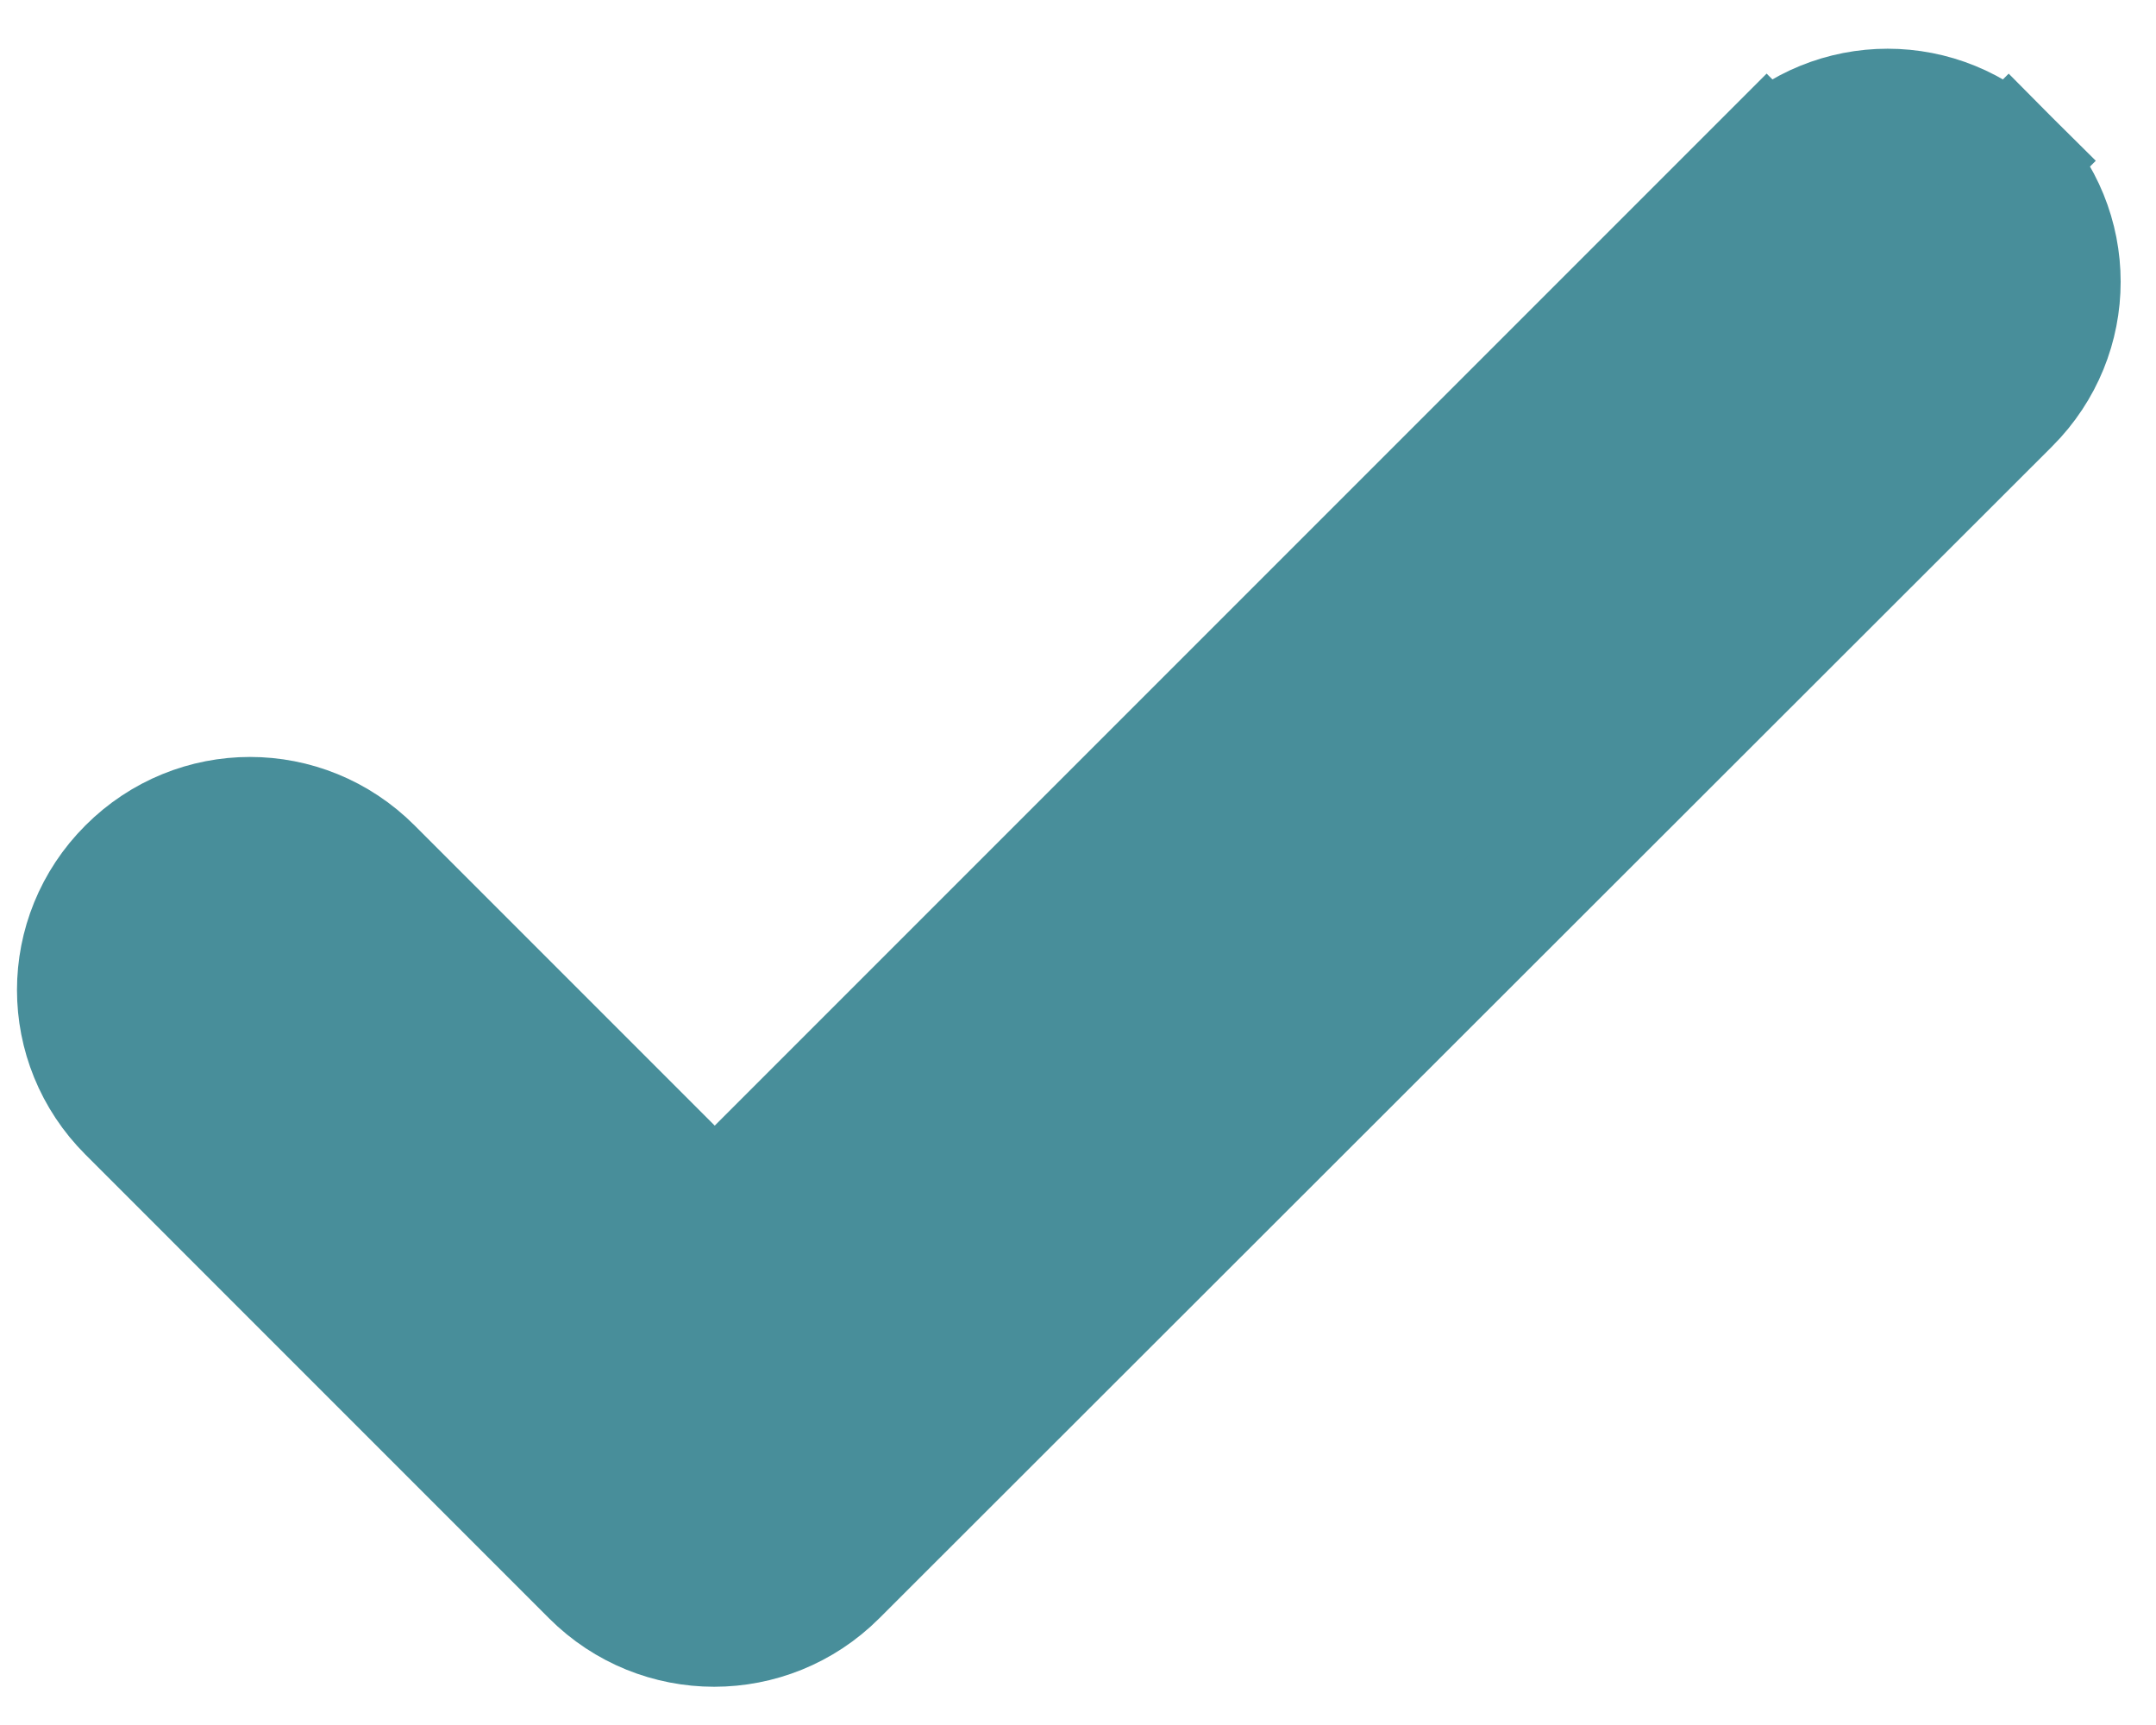 <svg width="35" height="28" viewBox="0 0 35 28" fill="none" xmlns="http://www.w3.org/2000/svg">
<path d="M32.607 6.539L32.608 6.538C33.699 5.447 33.699 3.7 32.608 2.609L31.9 3.316L32.608 2.609C31.517 1.518 29.77 1.518 28.679 2.609L29.386 3.316L28.679 2.609L11.603 19.685L6.023 14.105C4.932 13.014 3.185 13.014 2.094 14.105C1.003 15.196 1.003 16.943 2.094 18.034L9.62 25.561C10.711 26.652 12.476 26.652 13.567 25.561L32.607 6.539Z" fill="#488E9A" stroke="#488E9A" stroke-width="2"/>
</svg>
